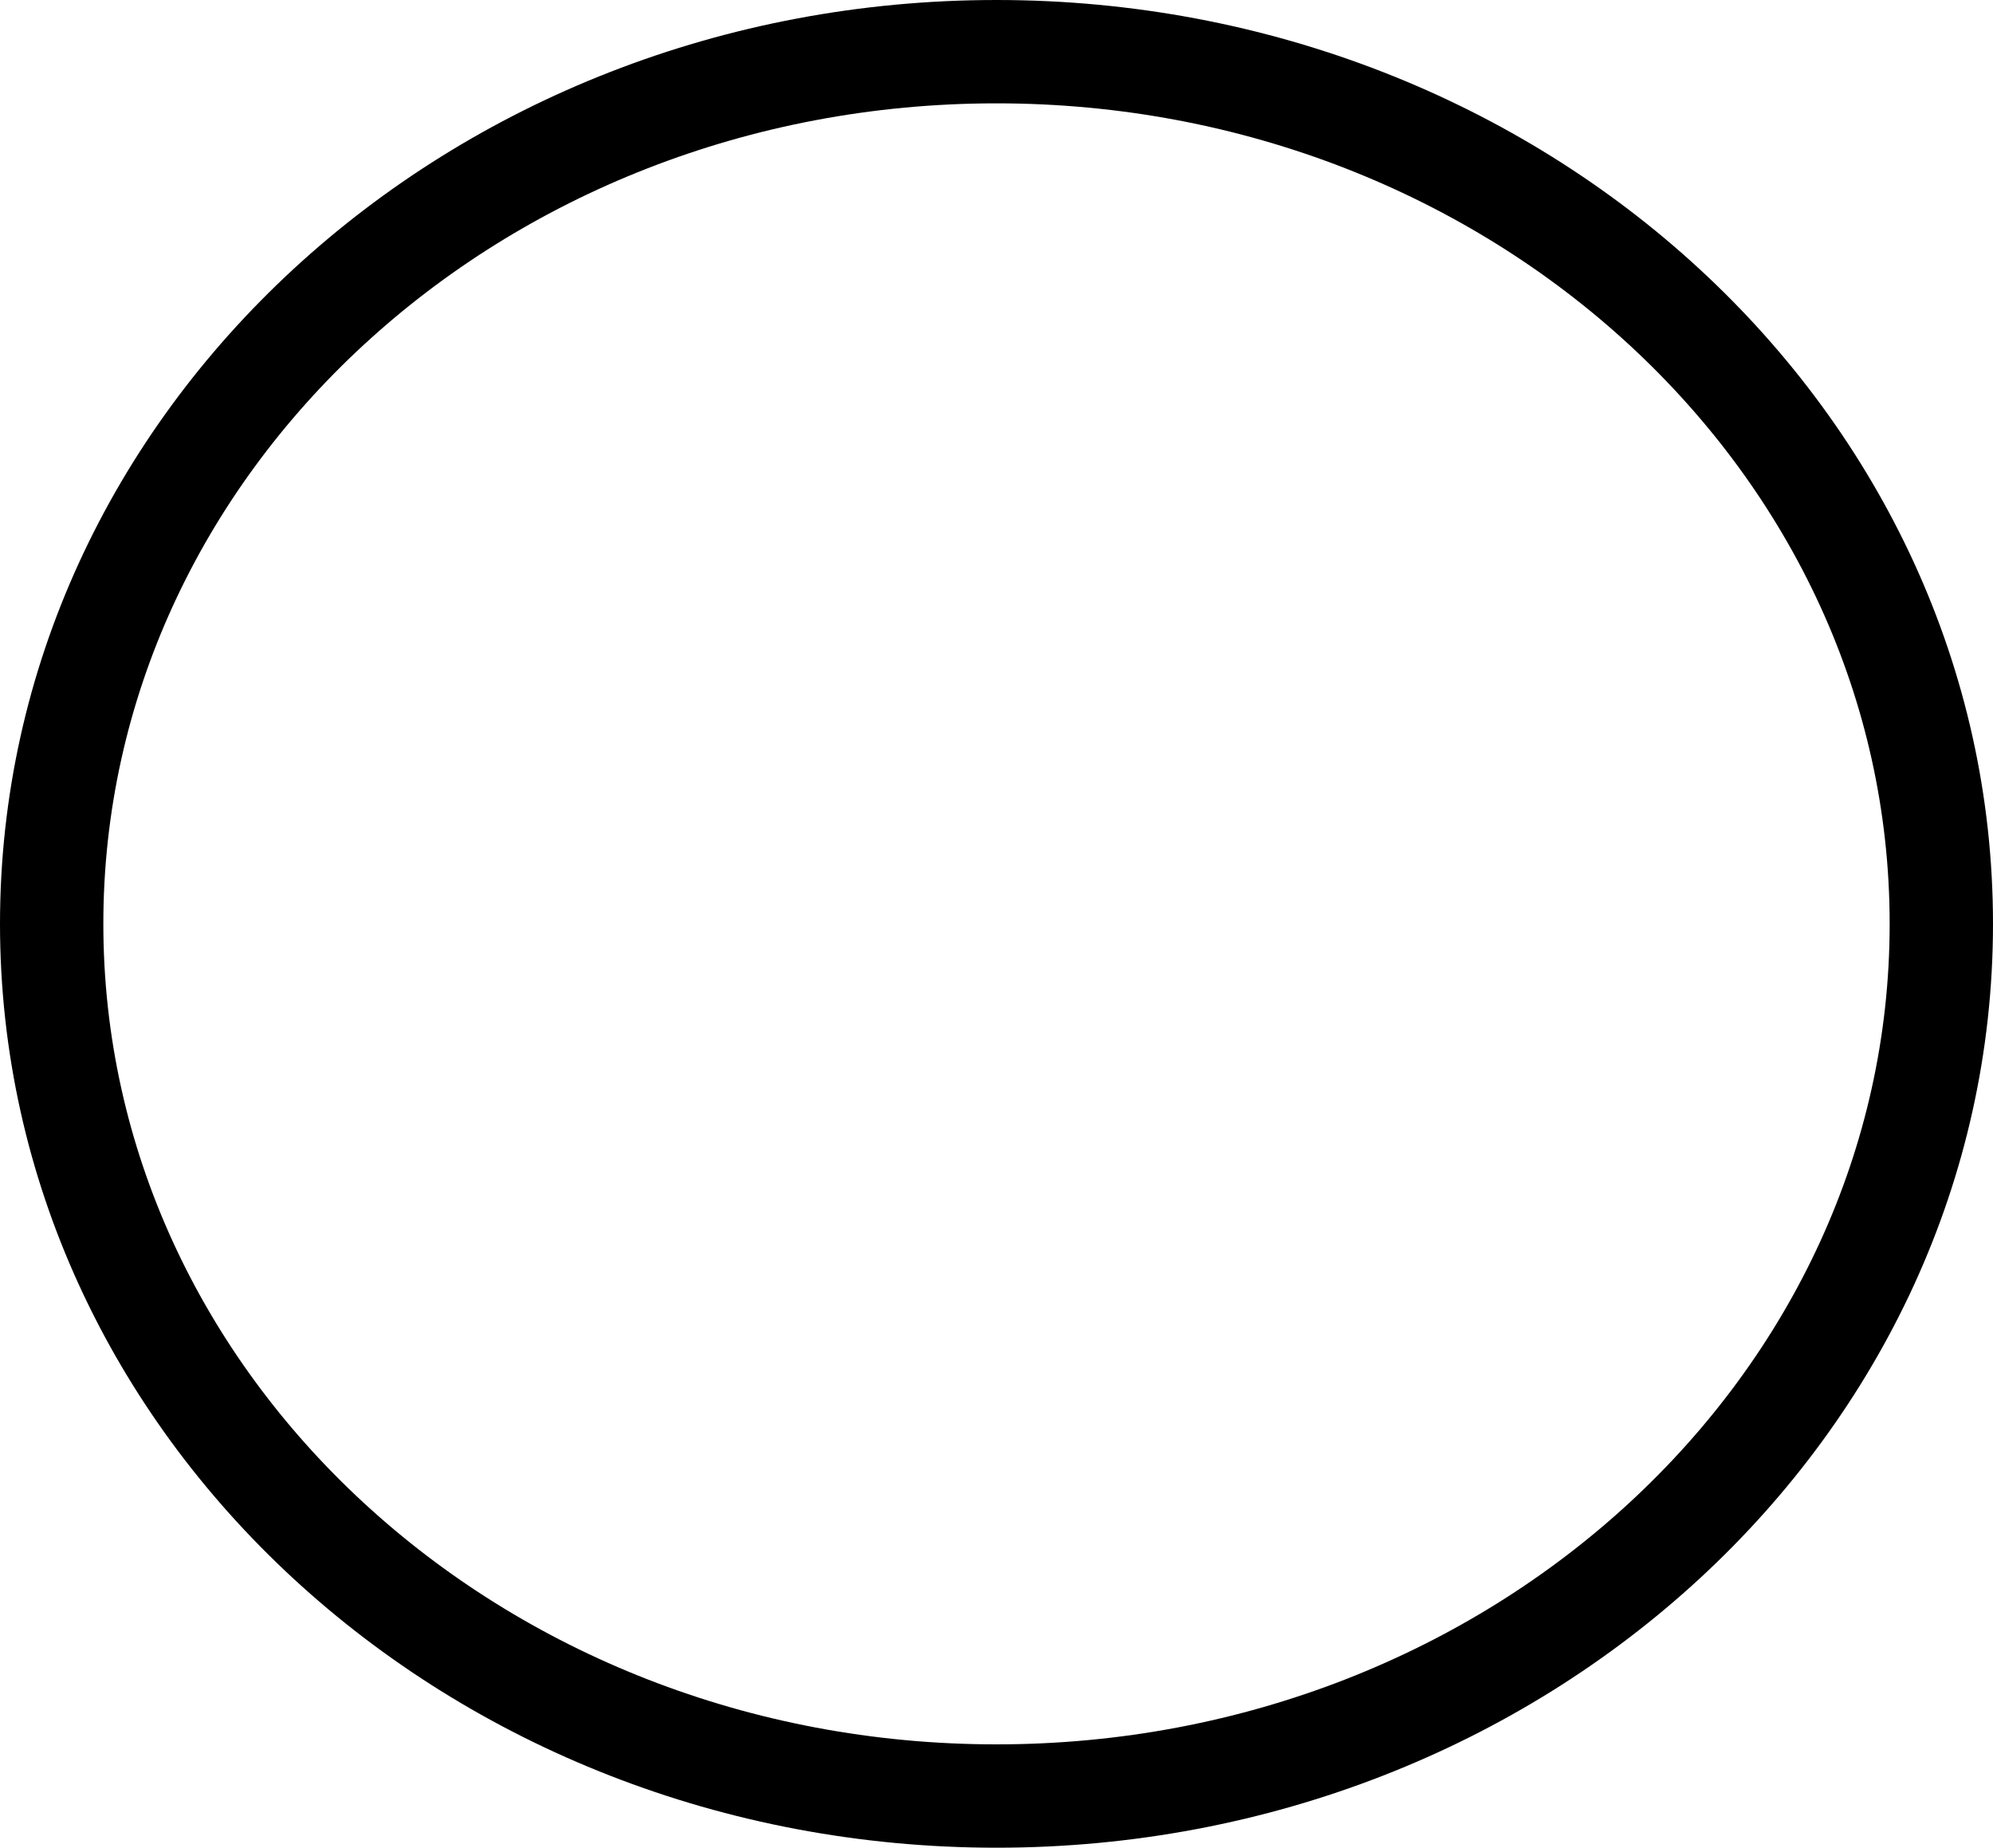 <svg version="1.1" xmlns="http://www.w3.org/2000/svg" xmlns:xlink="http://www.w3.org/1999/xlink" width="67.5" height="62.577" viewBox="0,0,67.5,62.577"><g transform="translate(-203.25,-147.712)"><g data-paper-data="{&quot;isPaintingLayer&quot;:true}" fill="none" fill-rule="nonzero" stroke="#000000" stroke-width="3.5" stroke-linecap="butt" stroke-linejoin="miter" stroke-miterlimit="10" stroke-dasharray="" stroke-dashoffset="0" style="mix-blend-mode: normal"><path d="M269,179c0,16.314 -14.327,29.538 -32,29.538c-17.673,0 -32,-13.225 -32,-29.538c0,-16.314 14.327,-29.538 32,-29.538c17.673,0 32,13.225 32,29.538z"/></g></g></svg>
